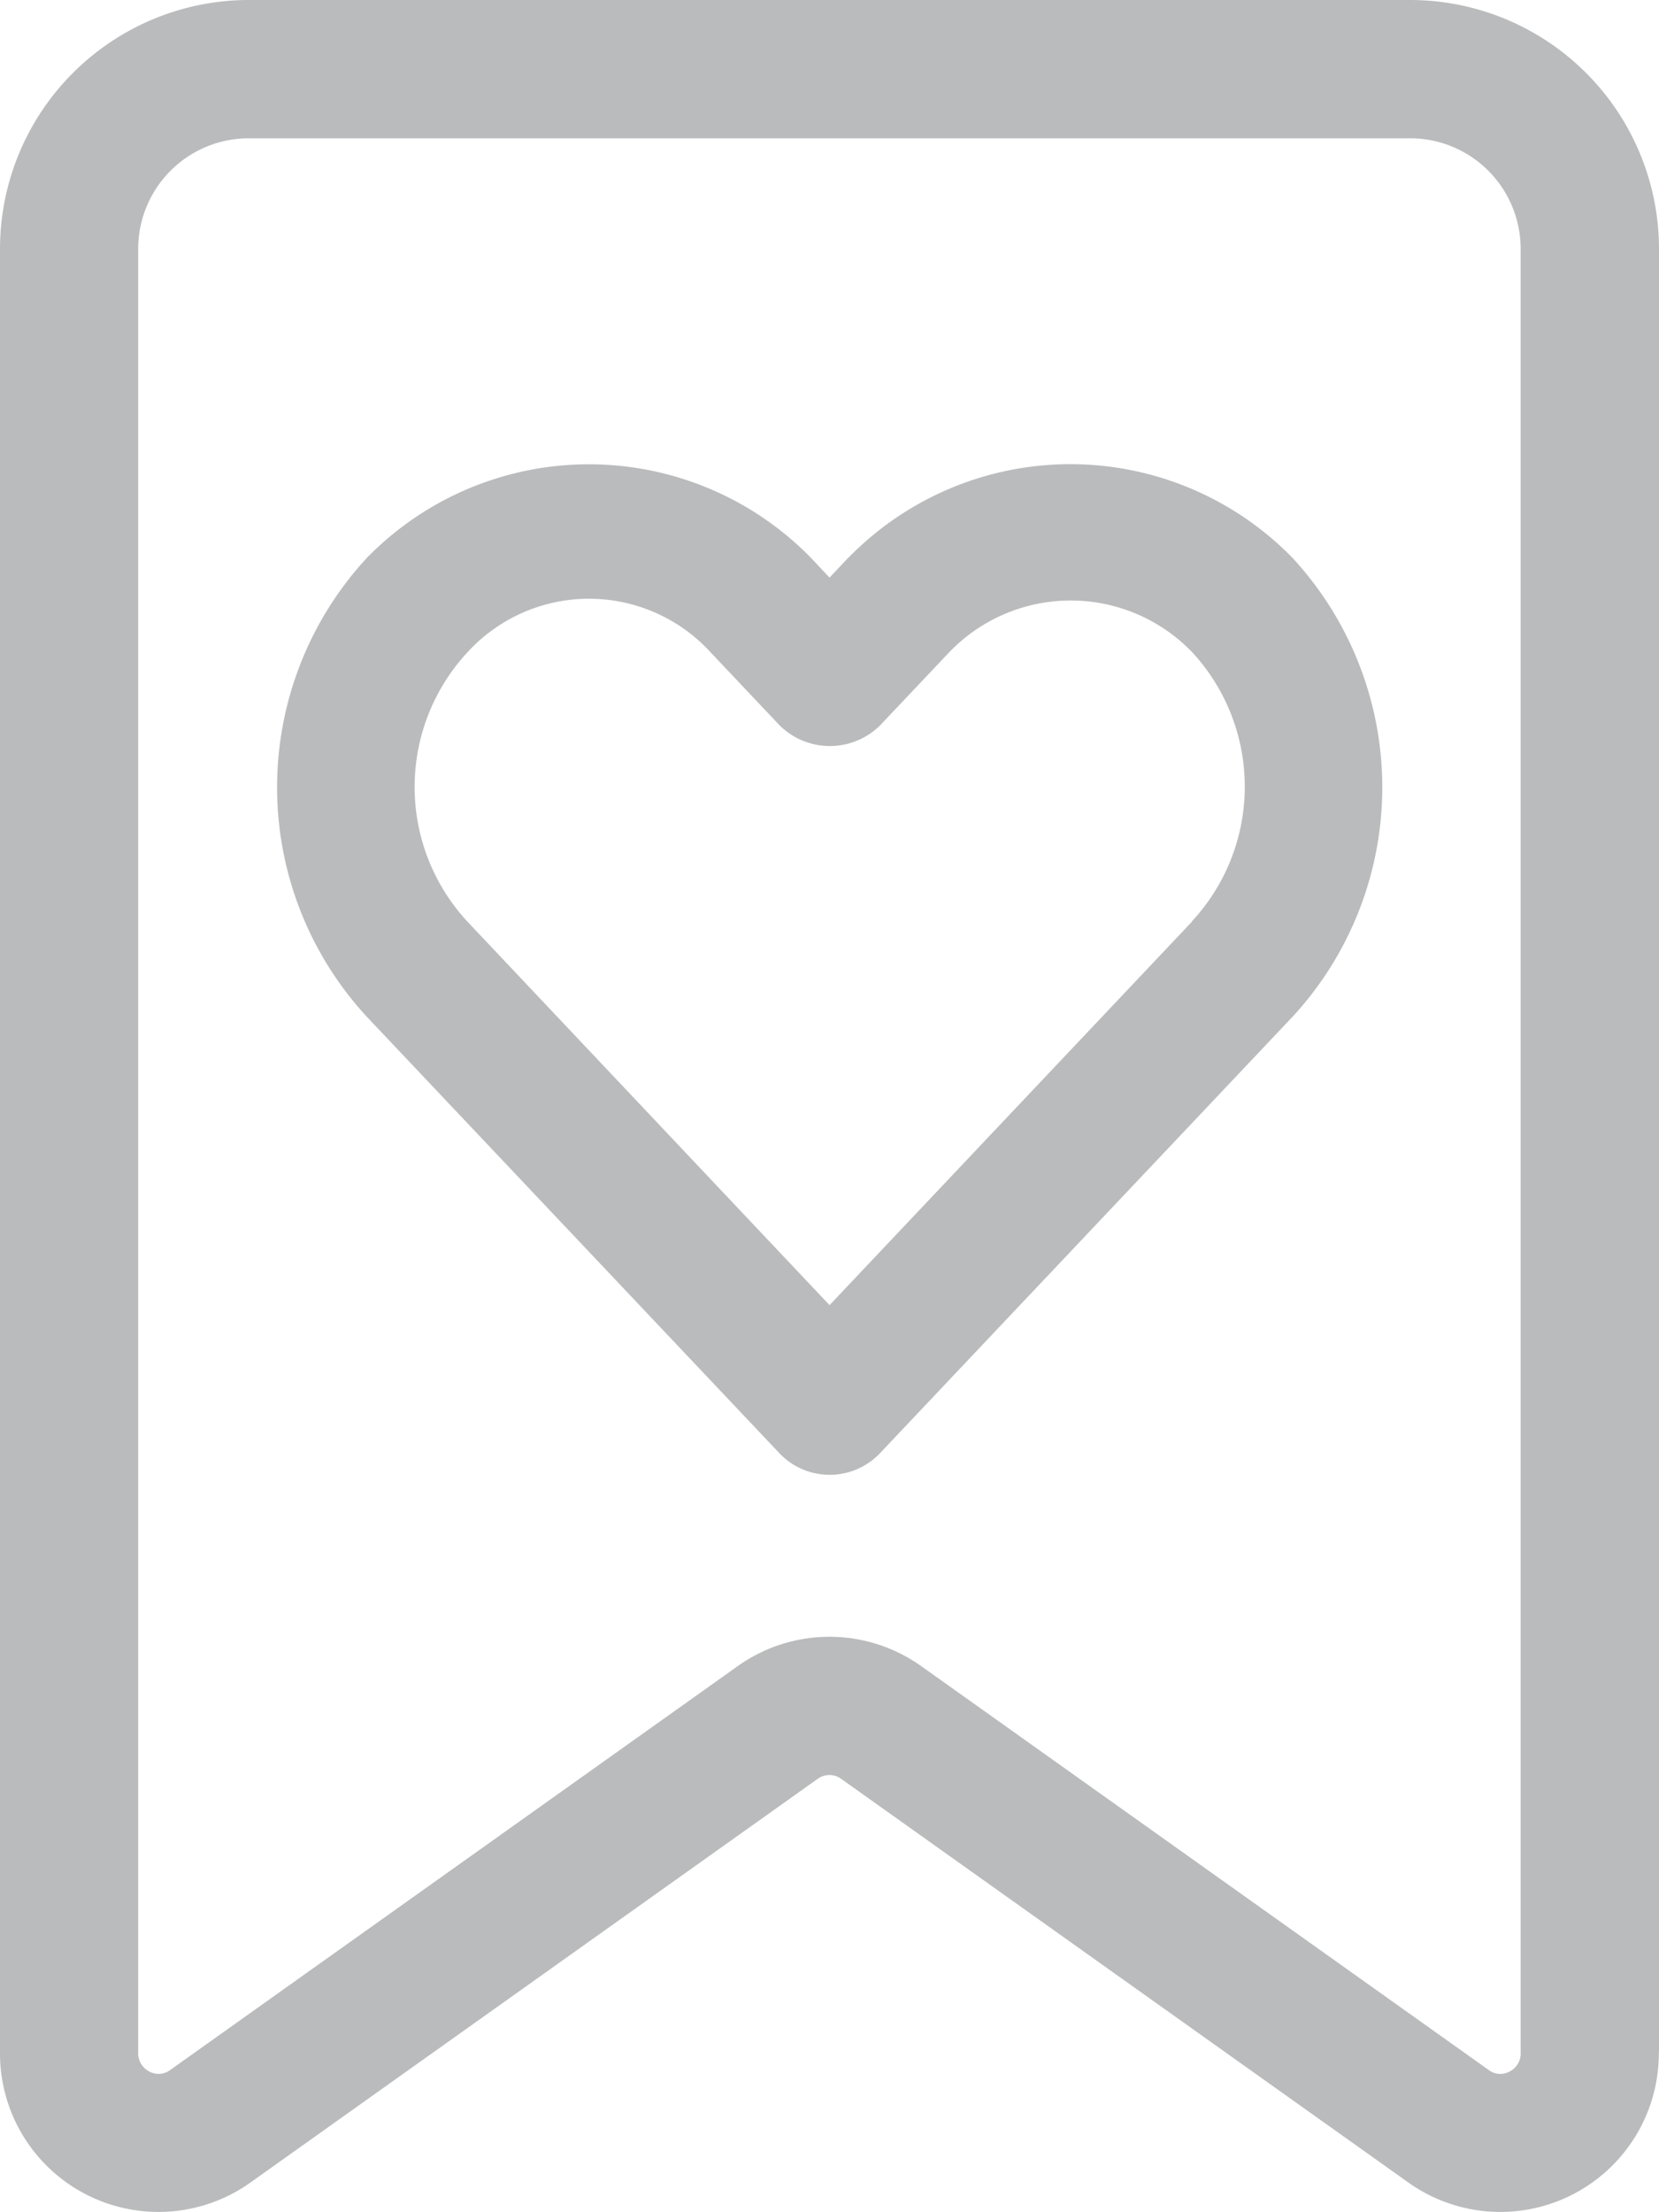 <svg xmlns="http://www.w3.org/2000/svg" width="18.381" height="24.507" viewBox="0 0 18.381 24.507"><defs><style>.a{fill:#babbbc;}</style></defs><path class="a" d="M21.381,22.742V2.763A2.759,2.759,0,0,0,18.633,0H5.748A2.759,2.759,0,0,0,3,2.763V22.741a1.756,1.756,0,0,0,2.772,1.44l6.29-4.476a.221.221,0,0,1,.255,0l6.29,4.476a1.756,1.756,0,0,0,2.772-1.439Zm-1.532,0a.225.225,0,0,1-.125.208.211.211,0,0,1-.229-.017l-6.29-4.476a1.752,1.752,0,0,0-2.03,0l-6.29,4.476a.213.213,0,0,1-.229.017.227.227,0,0,1-.125-.208V2.763A1.226,1.226,0,0,1,5.748,1.532H18.632a1.225,1.225,0,0,1,1.216,1.232V22.742Z" transform="translate(-3 0)"/><path class="a" d="M12.332,6.074l-.205.218-.205-.218A3.438,3.438,0,0,0,7,6.074a3.746,3.746,0,0,0,0,5.083l4.572,4.836a.768.768,0,0,0,1.113,0l4.572-4.836a3.746,3.746,0,0,0,0-5.083,3.436,3.436,0,0,0-4.923,0Zm3.81,4.03-4.015,4.248L8.112,10.1a2.194,2.194,0,0,1,0-2.977,1.825,1.825,0,0,1,2.7,0l.762.806a.791.791,0,0,0,1.113,0l.762-.806a1.867,1.867,0,0,1,2.7,0A2.194,2.194,0,0,1,16.142,10.1Z" transform="translate(-2.936 0.107)"/></svg>